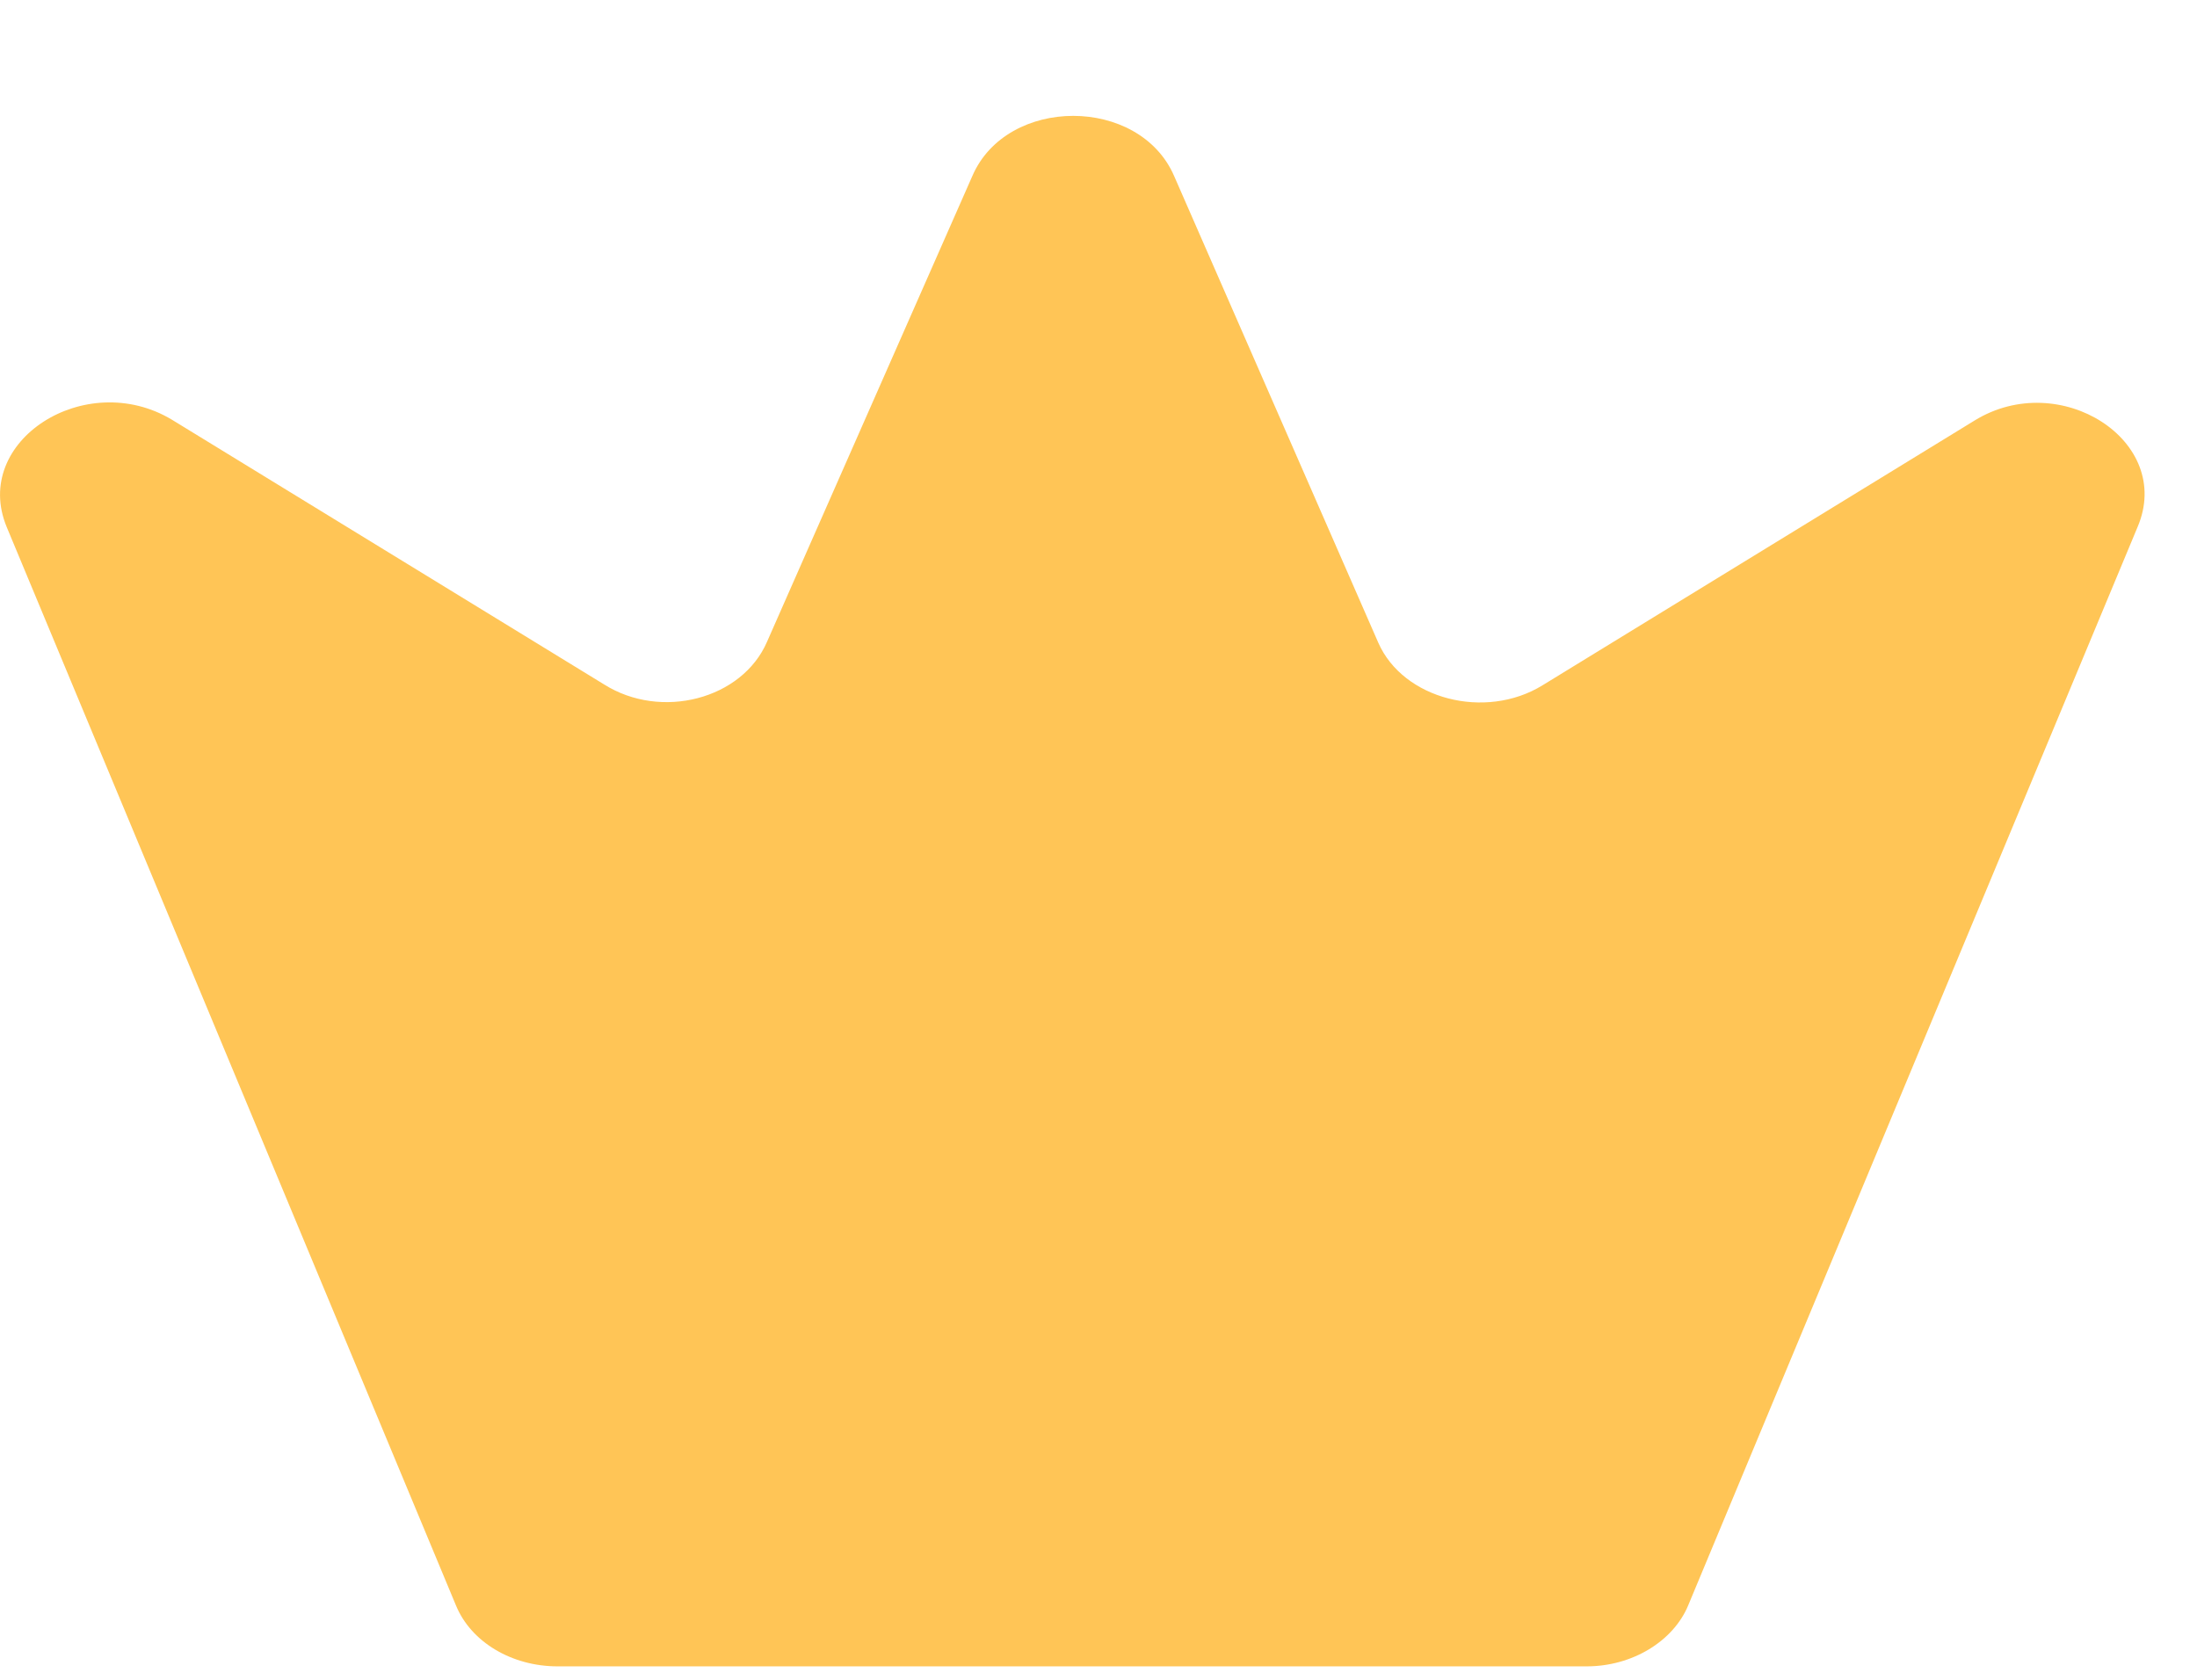 <svg width="17" height="13" viewBox="0 0 17 13" fill="none" xmlns="http://www.w3.org/2000/svg">
<path d="M15.278 3.255L11.935 5.304C11.492 5.576 10.857 5.411 10.665 4.974L9.086 1.364C8.818 0.741 7.79 0.741 7.523 1.364L5.935 4.967C5.743 5.411 5.116 5.576 4.673 5.296L1.33 3.248C0.662 2.847 -0.224 3.413 0.052 4.079L3.528 12.424C3.645 12.71 3.963 12.896 4.314 12.896H12.278C12.629 12.896 12.947 12.703 13.063 12.424L16.54 4.079C16.824 3.413 15.938 2.847 15.278 3.255Z" fill="#FFC556"/>
</svg>
